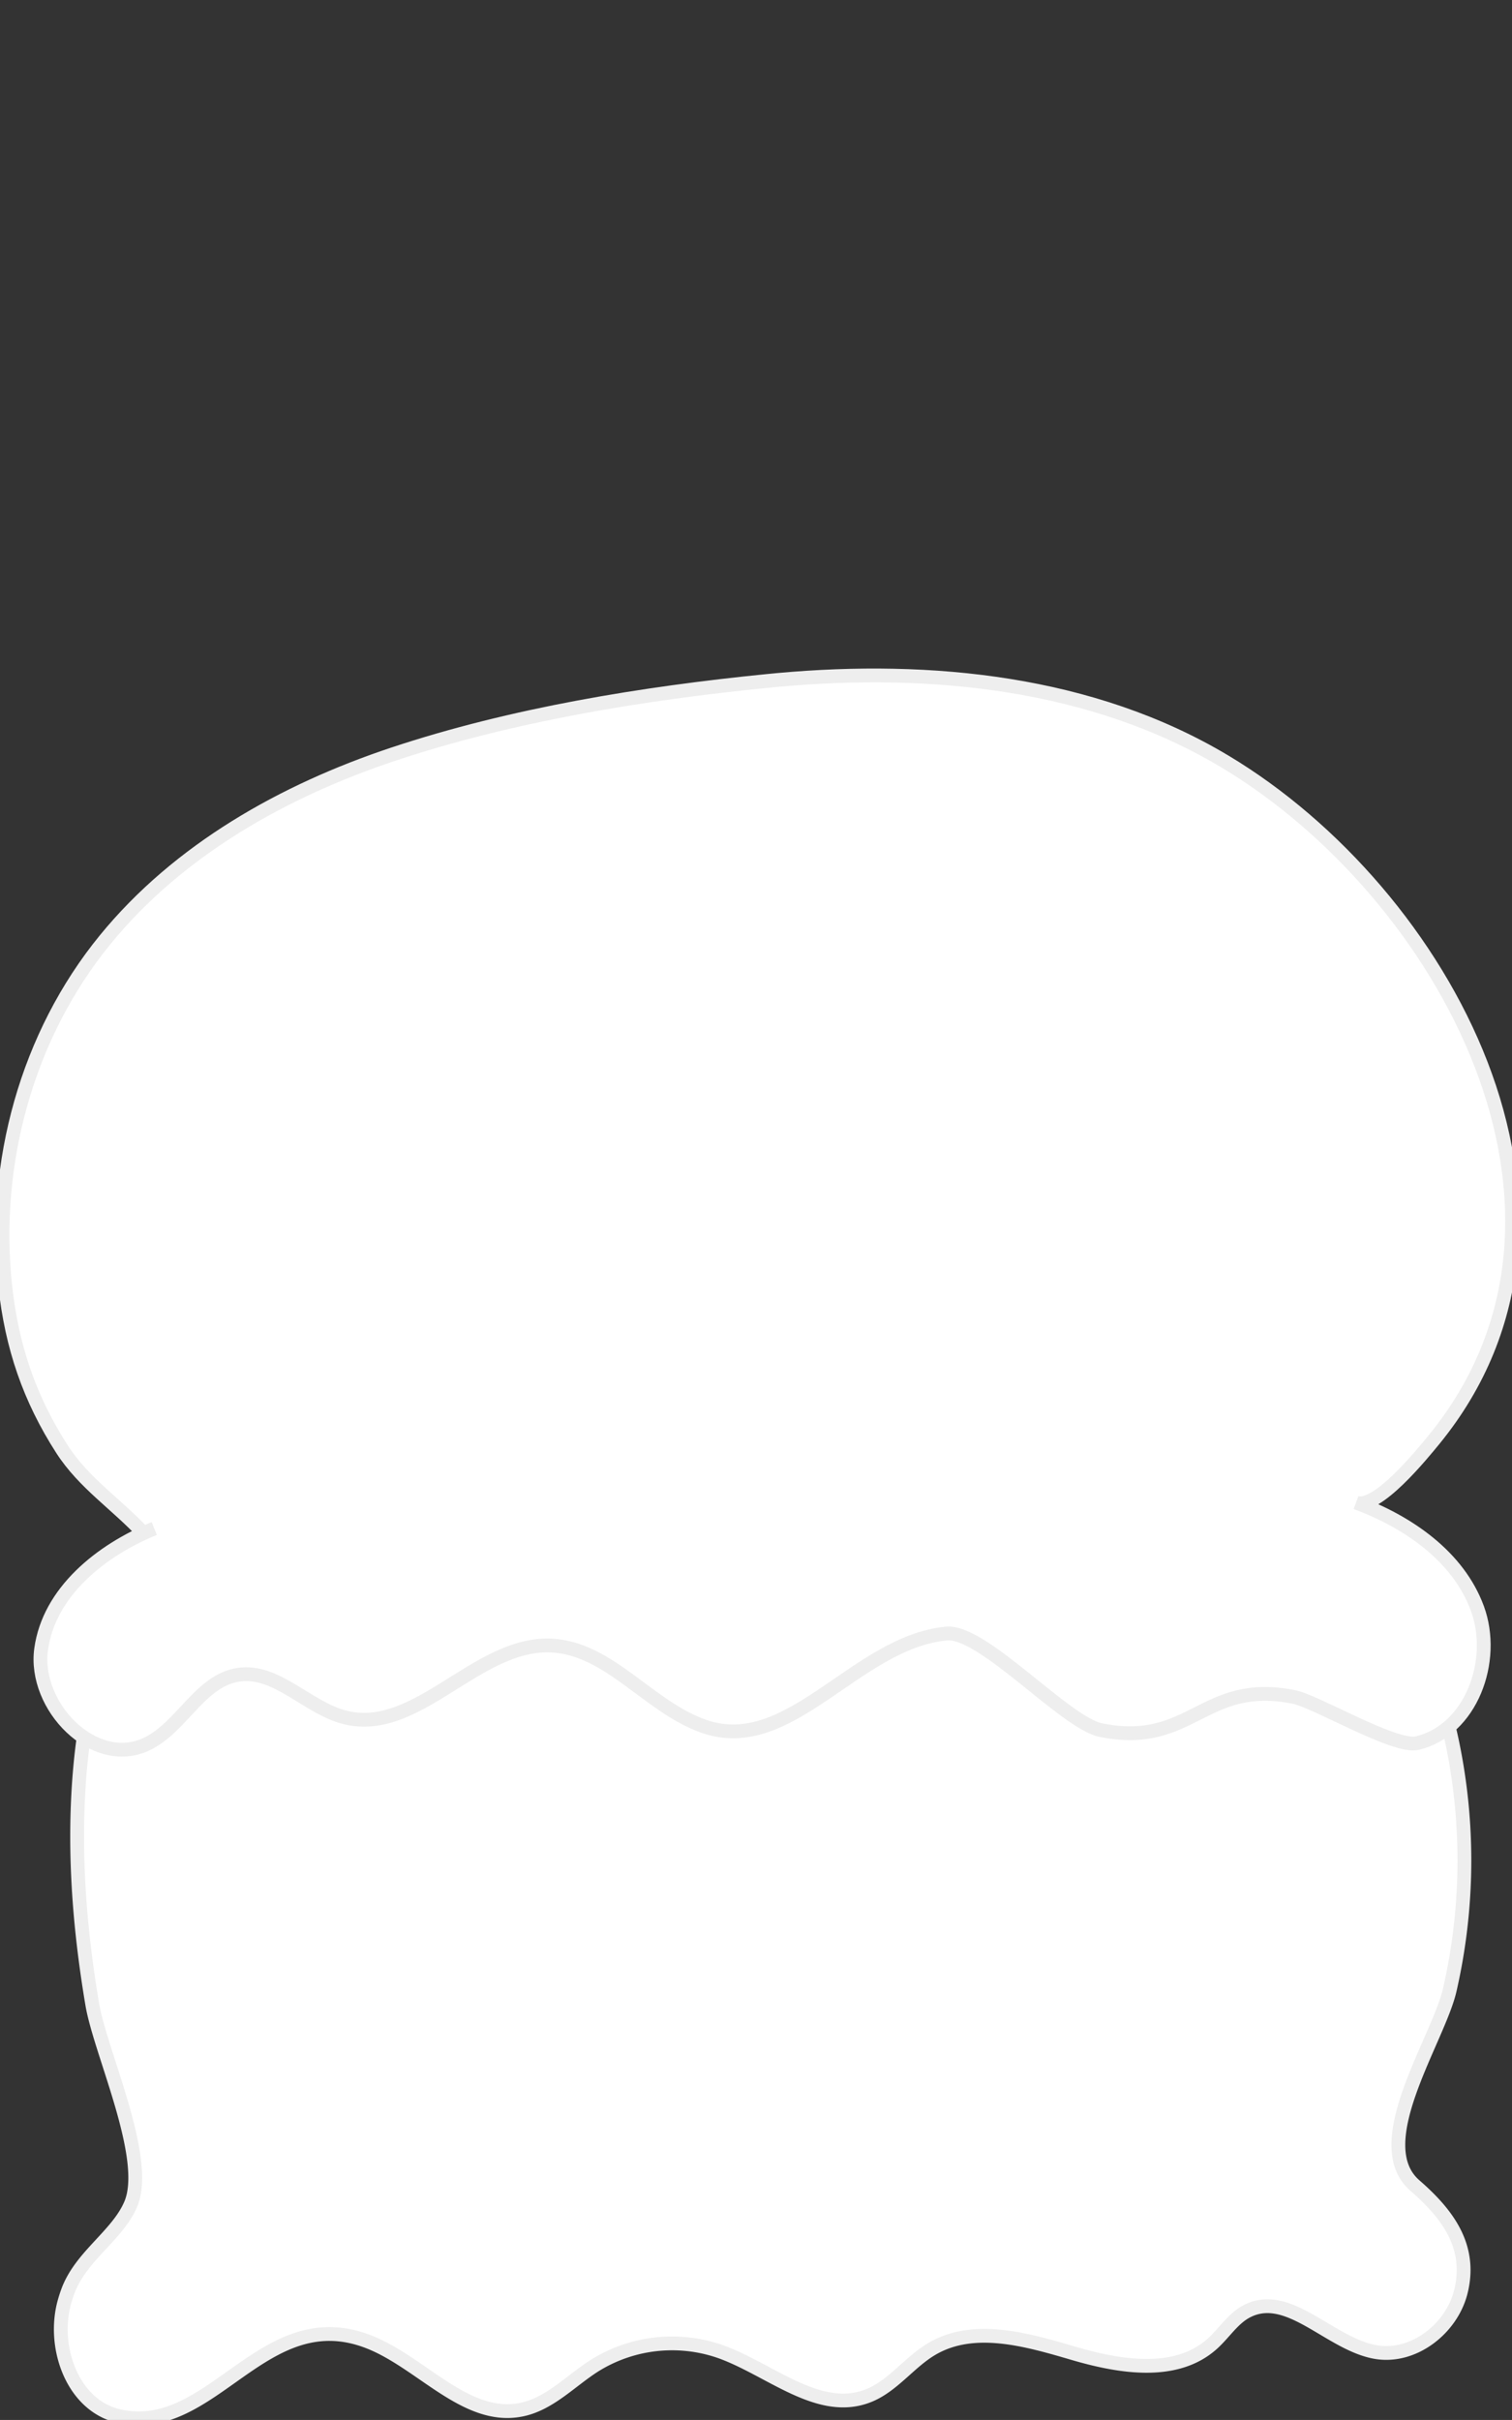 <svg xmlns="http://www.w3.org/2000/svg" viewBox="0 0 548 877">
    <rect x="0" y="0" width="548" height="877" fill="#333333" stroke="none"/>
    <defs>
        <style>
            .cls-1 {
                fill: #ffffff;
                stroke: #eeeeee;
                stroke-width: 5px;
            }

            .cls-2 {
               fill: #ffffff;
                stroke: #eeeeee;
                stroke-width: 5px;
            }

            .cls-3 {
                fill: none;
            }

        </style>
    </defs>
    <title>2_strawberry</title>
    <g id="Layer_2" data-name="Layer 2">
        <g id="Layer_1-2" data-name="Layer 1">
            <path class="cls-1" d="M24.59,830.4c-.48,1.31-.91,2.65-1.28,4-4.47,16.37,3.05,37.29,19.57,41.16,34,8,52.43-42.07,91-26.78,19.3,7.66,35.33,28.9,55.6,24.39,10-2.24,17.46-10.45,26.15-15.95a53.06,53.06,0,0,1,45.44-5c18.05,6.44,35.52,22.95,53.41,16.1,9.08-3.47,15-12.26,23.41-17.15,15.21-8.85,34.32-3.26,51.2,1.69s37.23,8.29,50.3-3.48c4.31-3.87,7.47-9.18,12.62-11.82,15.09-7.73,30,12,46.67,14.85,13.61,2.3,27.38-8.39,30.76-21.78,4.15-16.49-4.86-28.35-16.65-38.6-17.48-15.2,8.54-52.84,12.65-70.9a209.88,209.88,0,0,0,.63-90.93c-16.53-76-77.29-138.8-151.36-161.11-136.07-41-329.27,2.7-345.5,169.87-2.83,29.21-.63,58.67,4.25,87.54,3,17.59,21,55.7,13.91,72.34C42.53,810.19,29.28,817.6,24.59,830.4Z"
            />
            <path class="cls-2" d="M55.91,553.94c-19.38,7.92-38.14,23-41,43.72S34.09,641,53.05,632.11c12.8-6,19.33-23,33.29-25.16s25.07,12.09,38.84,15.48c26.14,6.42,47.46-27.09,74.36-26.09,21.22.8,35.6,22.39,55.68,29.33C286.4,636.44,310.14,595.18,343,592c13.22-1.28,43,32.37,56,35,33,6.66,37-18.66,70-12,8.15,1.65,36.56,18.65,44.65,16.72,19.56-4.67,28.73-29.87,21.82-48.76s-25.18-31.46-44-38.42c7.52,2.78,24-17.62,28.23-22.76C587.12,439.24,523.09,323.39,444,276c-48.13-28.86-106.8-34.58-161.71-29.62l-2.09.2-2.1.2c-45.06,4.49-92.44,12.19-135.55,26.53C102.78,286.55,64.72,308,38.16,340.5,9.8,375.18-2.88,421.63,1.89,466c2.37,22,8.78,40.87,20.64,59.27,7.9,12.26,19.72,19.82,29.56,30.44"
            />
            <rect class="cls-3" width="547" height="877" />
        </g>
    </g>
</svg>
